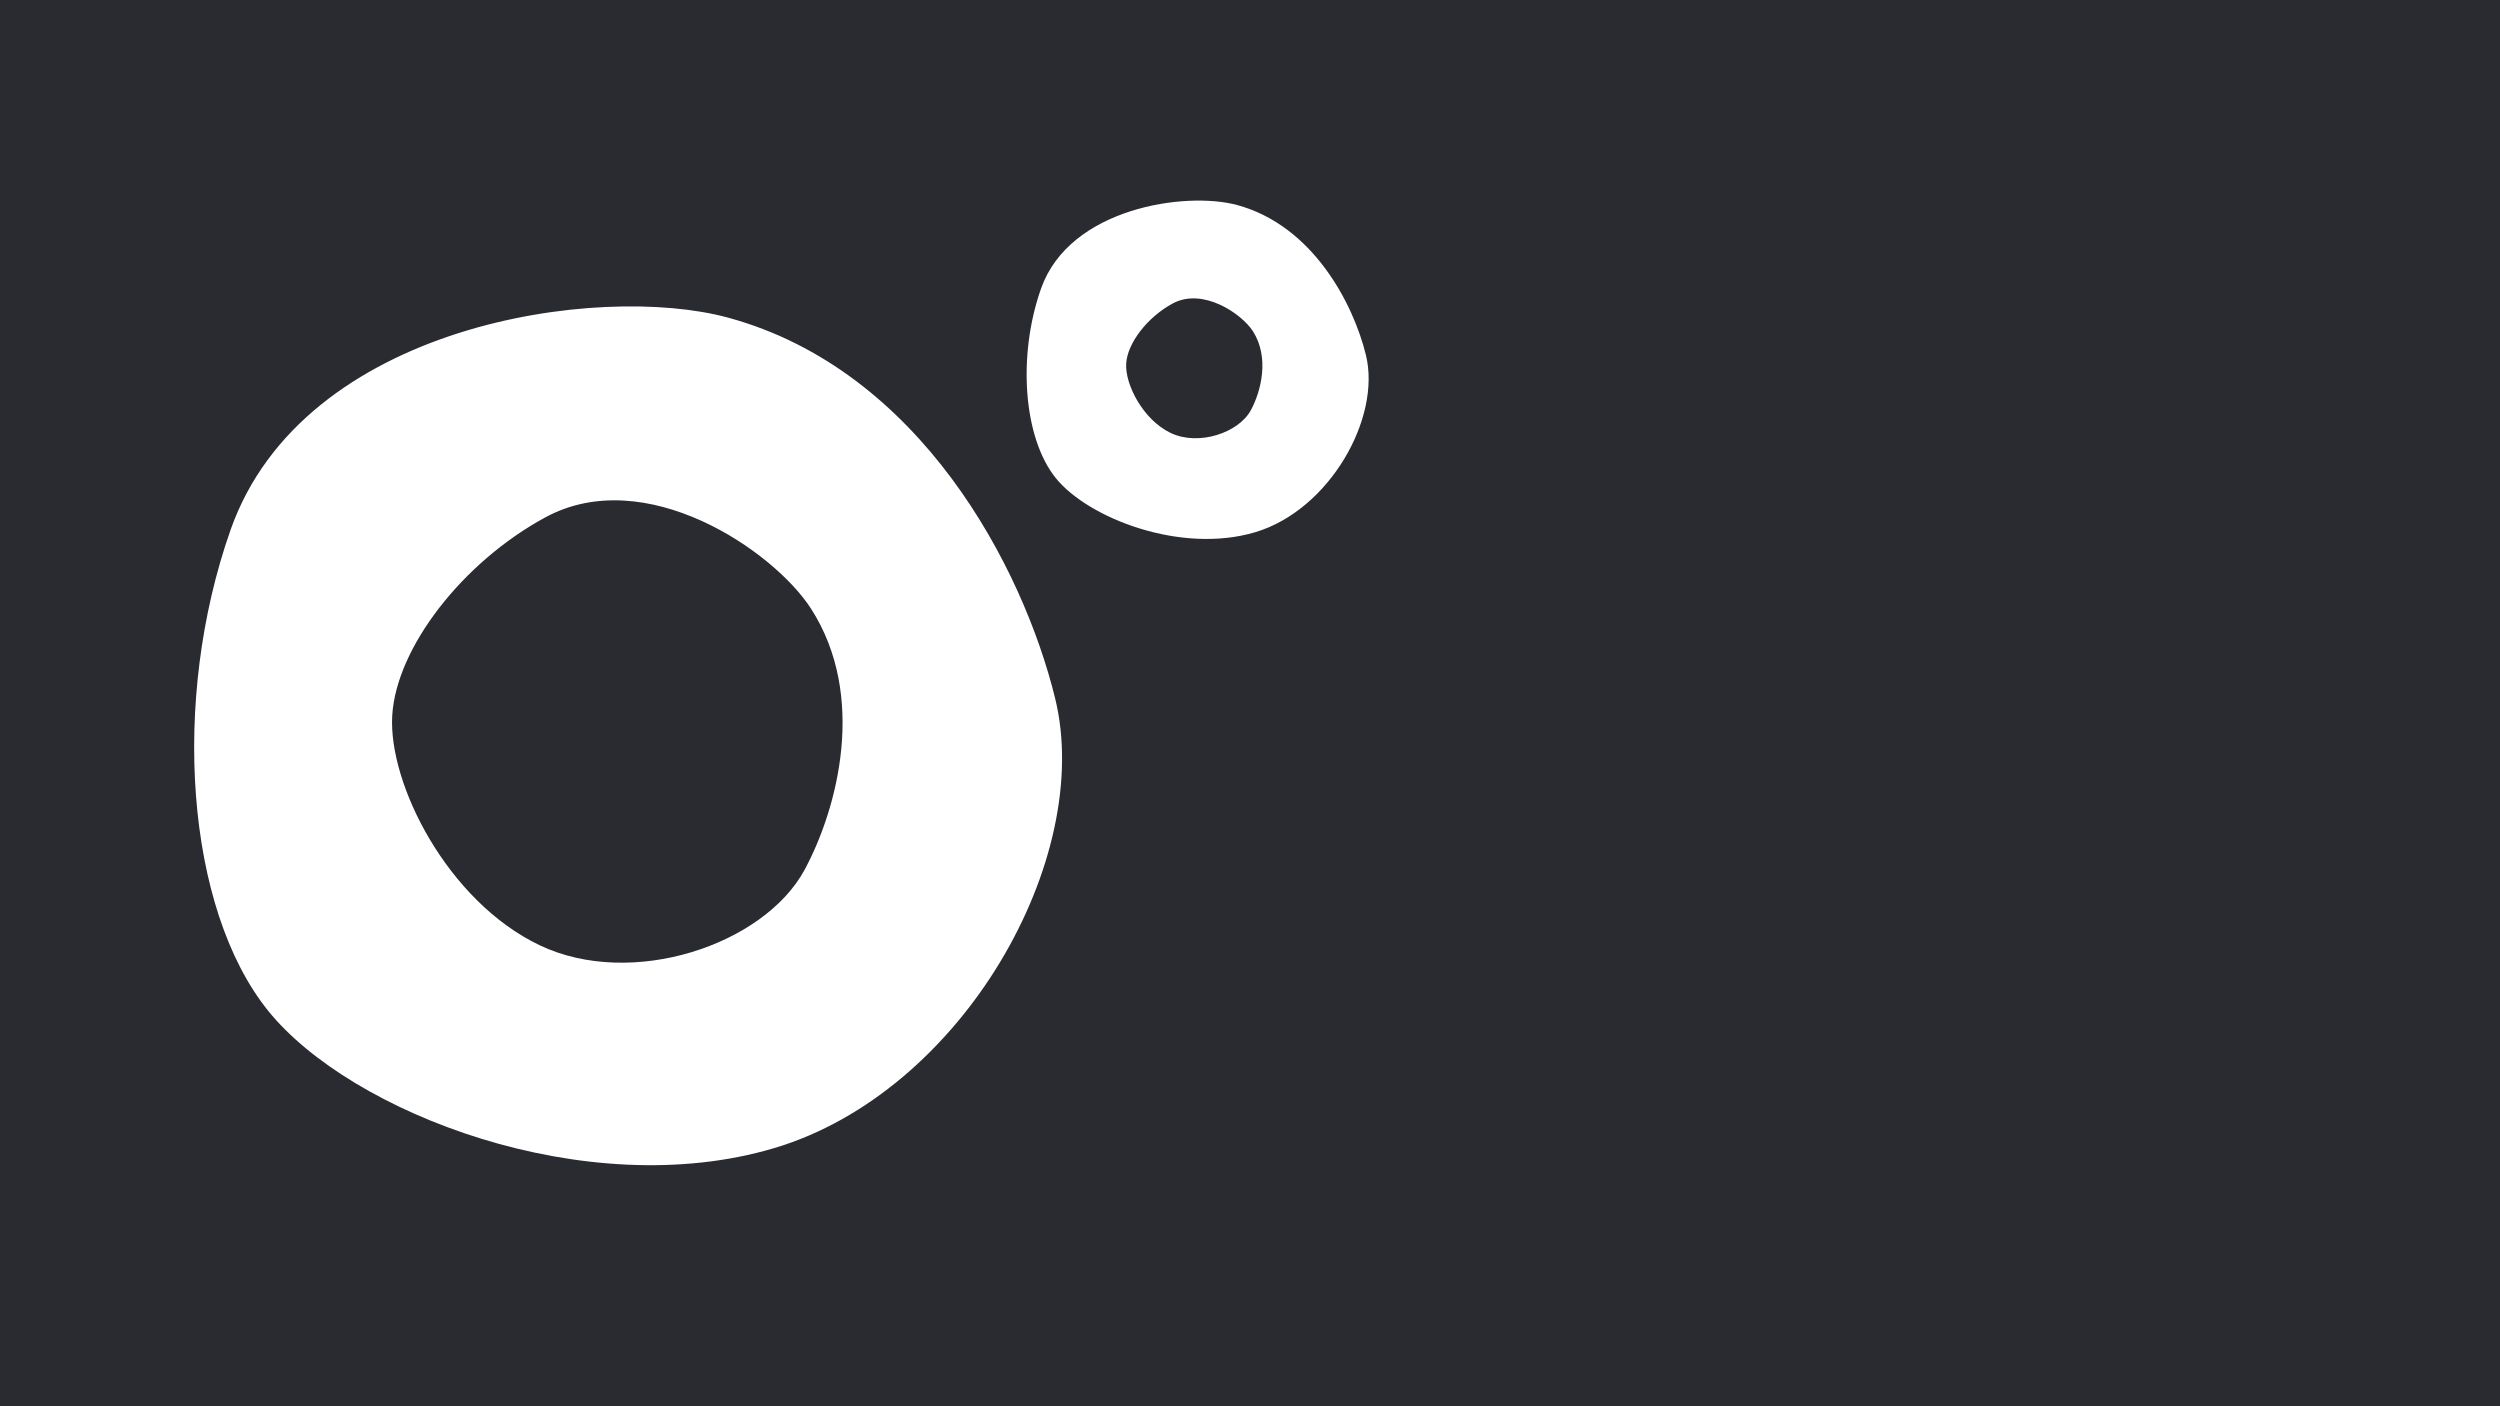 <?xml version="1.0" encoding="utf-8"?>
<!-- Generator: Adobe Illustrator 17.0.0, SVG Export Plug-In . SVG Version: 6.00 Build 0)  -->
<!DOCTYPE svg PUBLIC "-//W3C//DTD SVG 1.1//EN" "http://www.w3.org/Graphics/SVG/1.1/DTD/svg11.dtd">
<svg version="1.1" id="Layer_1" xmlns="http://www.w3.org/2000/svg" xmlns:xlink="http://www.w3.org/1999/xlink" x="0px" y="0px"
	 width="680px" height="382.5px" viewBox="0 208.75 680 382.5" enable-background="new 0 208.75 680 382.5" xml:space="preserve">
<path id="XMLID_1_" fill="#292B31" d="M0,208.75v382.5h680v-382.5H0z M210.594,521.031c-51.248,15.265-115.352-9.598-137.7-37.4
	c-22.348-27.802-26.492-84.469-10.165-130.794c19.762-56.029,100.158-67.256,135.292-57.694c52.346,14.237,80.254,68,88.967,103.523
	C297.683,442.194,261.842,505.767,210.594,521.031z M341.423,353.51c-20.188,6.021-45.44-3.79-54.258-14.733
	c-8.819-10.944-10.448-33.292-4.002-51.531c7.792-22.065,39.454-26.492,53.302-22.737c20.648,5.596,31.627,26.81,35.063,40.8
	C375.742,322.45,361.61,347.49,341.423,353.51z M340.785,298.827c4.604,7.19,2.196,16.398-0.531,21.462
	c-3.329,6.198-14.237,9.846-21.817,6.233c-7.579-3.613-12.467-13.281-12.112-18.877c0.319-5.596,5.808-12.644,12.608-16.327
	C327.115,286.856,337.669,294.01,340.785,298.827z M220.617,374.335c15.229,23.729,7.26,54.188-1.735,70.94
	c-11.05,20.506-47.033,32.548-72.108,20.577c-25.075-11.971-41.154-43.881-40.092-62.404c1.063-18.523,19.196-41.827,41.65-53.975
	C175.46,334.74,210.381,358.433,220.617,374.335z"/>
</svg>
